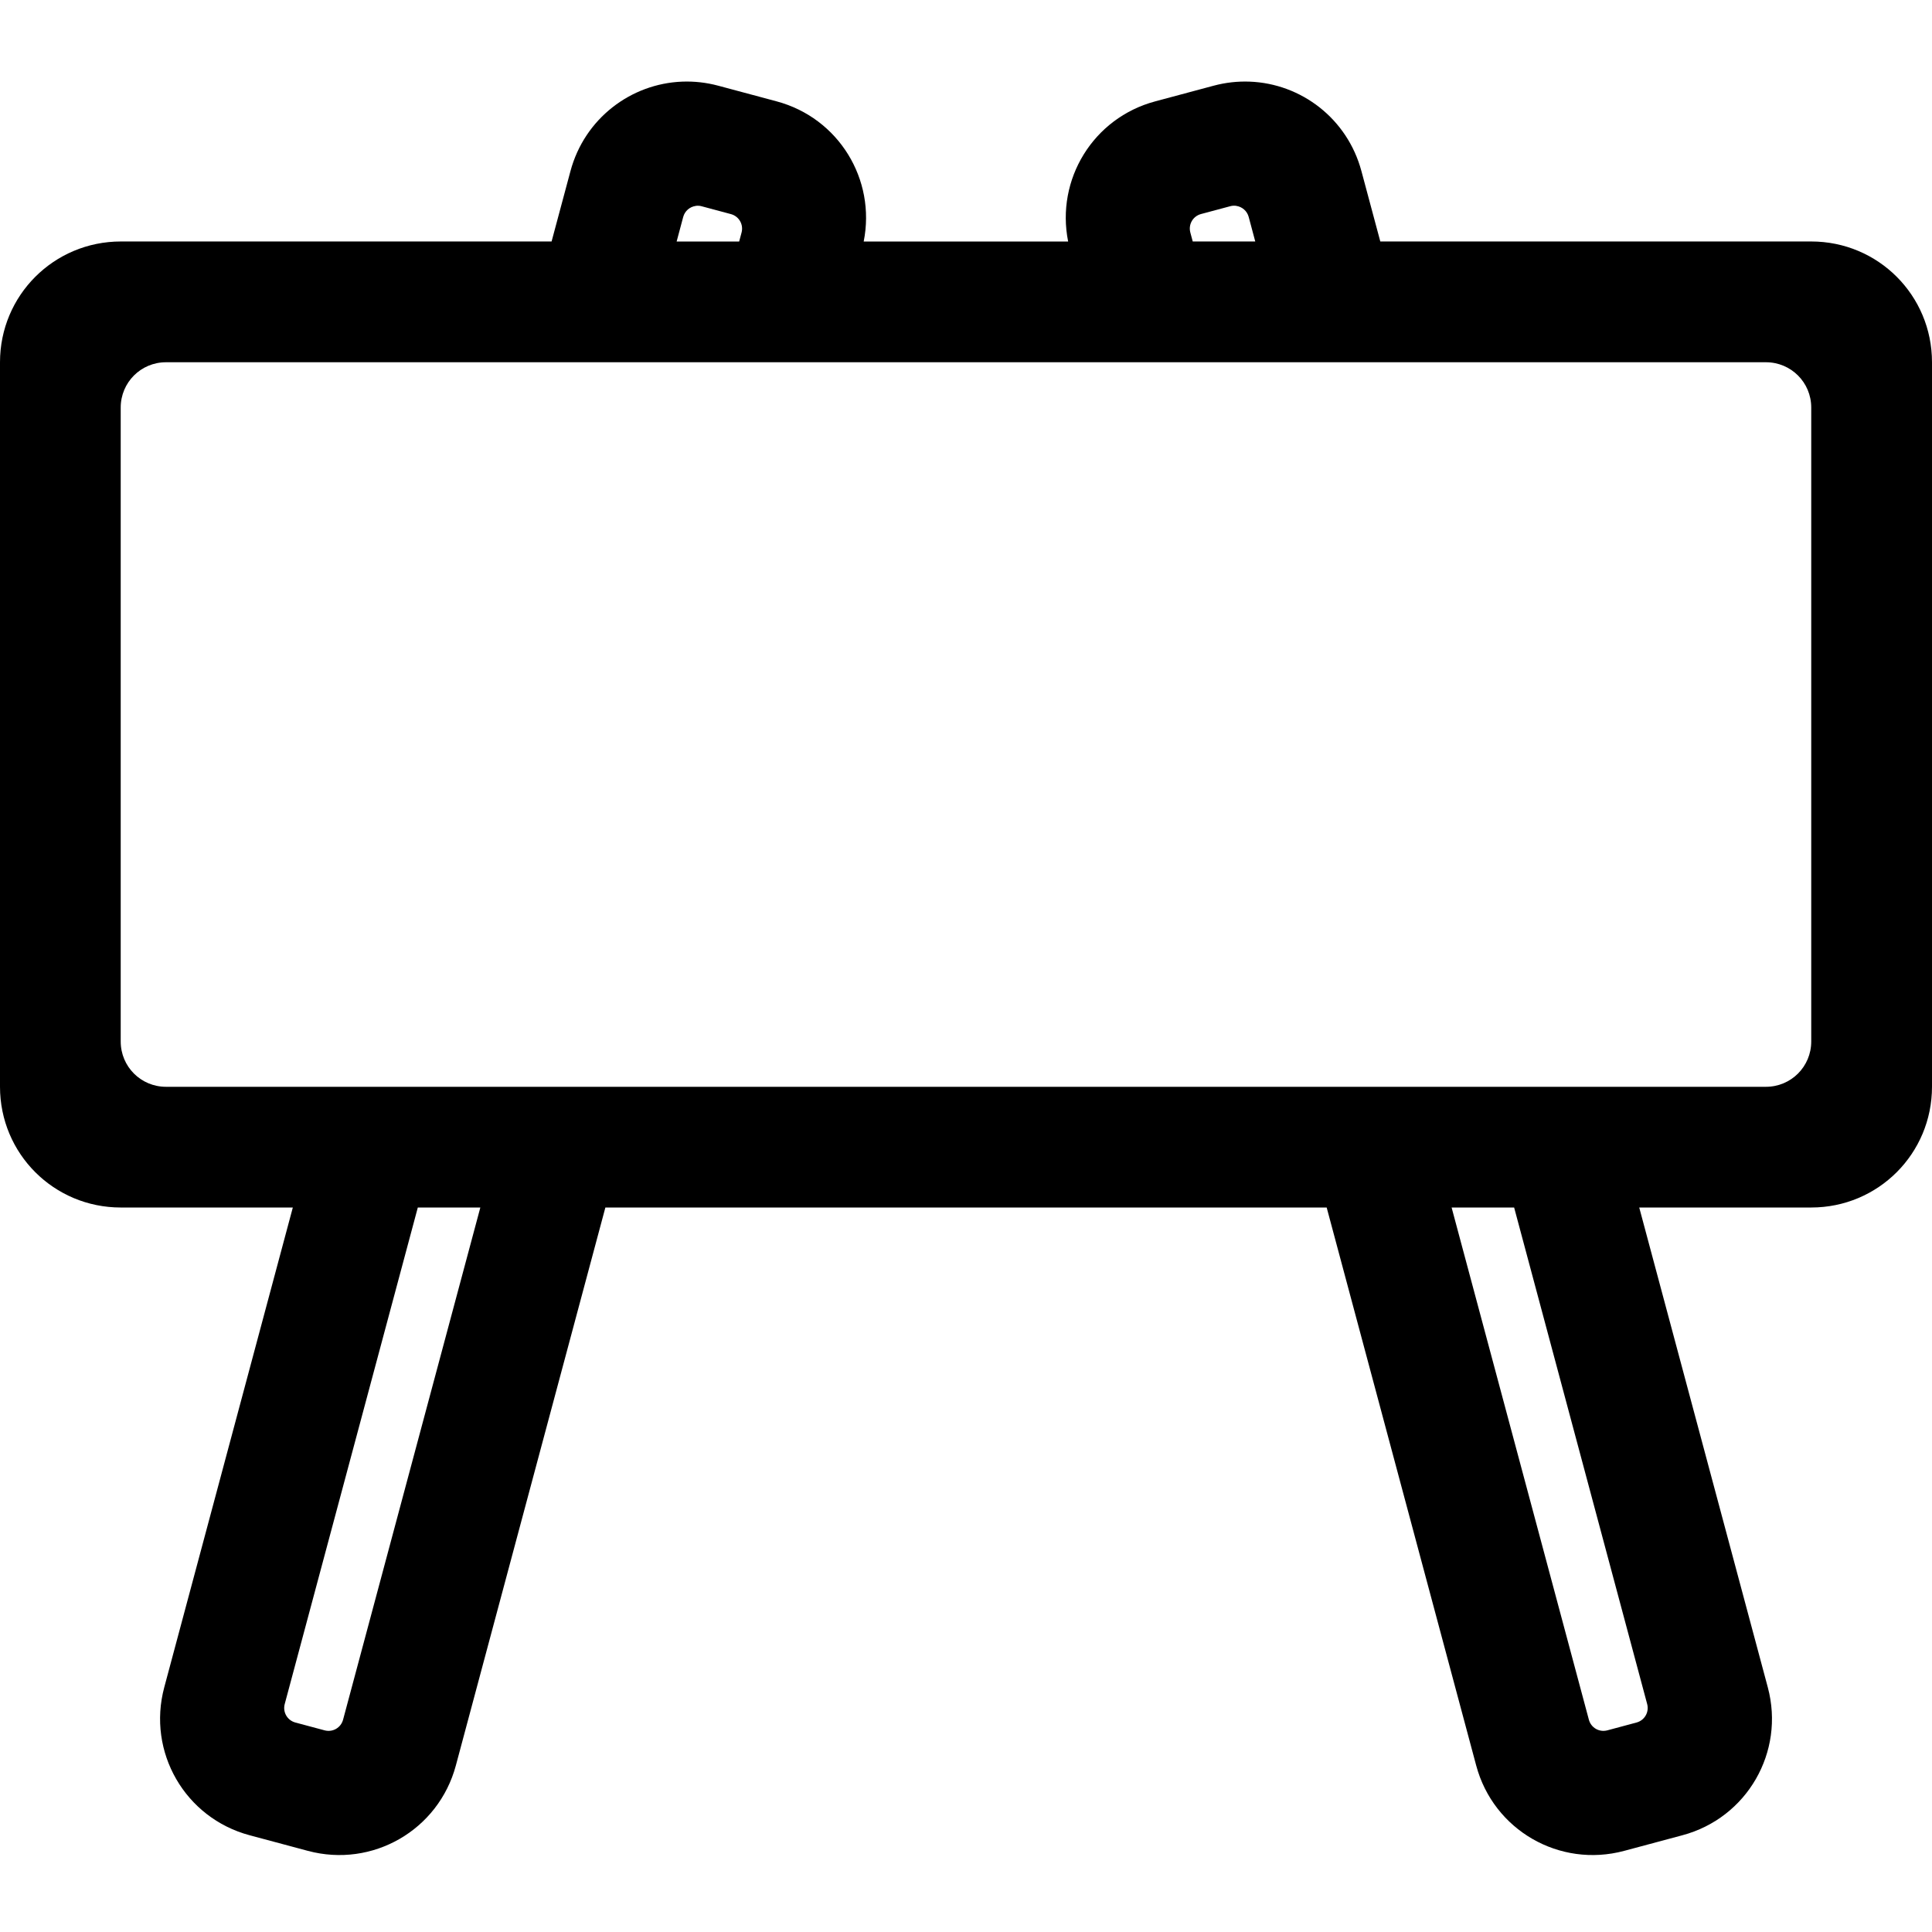 <?xml version="1.0" encoding="UTF-8" standalone="no"?>
<svg
   xmlns:dc="http://purl.org/dc/elements/1.1/"
   xmlns:cc="http://creativecommons.org/ns#"
   xmlns:rdf="http://www.w3.org/1999/02/22-rdf-syntax-ns#"
   xmlns:svg="http://www.w3.org/2000/svg"
   xmlns="http://www.w3.org/2000/svg"
   id="svg5889"
   version="1.1"
   viewBox="0 0 33.867 33.867"
   height="128"
   width="128">
  <defs
     id="defs5883" />
  <g
     transform="translate(0,-263.133)"
     id="layer1">
    <path
       id="rect5074"
       d="m 11.959,264.564 c -0.902,0.035 -1.712,0.648 -1.959,1.568 l -0.331,1.234 H 2.117 C 0.944,267.367 0,268.311 0,269.483 v 12.7 c 0,1.173 0.944,2.117 2.117,2.117 h 3.016 l -2.254,8.412 c -0.303,1.133 0.364,2.289 1.497,2.592 l 1.022,0.274 c 1.133,0.303 2.289,-0.364 2.593,-1.497 l 2.621,-9.781 h 12.644 l 2.621,9.781 c 0.303,1.133 1.46,1.8 2.593,1.497 l 1.022,-0.274 c 1.133,-0.303 1.8,-1.459 1.497,-2.592 l -2.254,-8.412 H 31.75 c 1.173,0 2.117,-0.944 2.117,-2.117 v -12.7 c 0,-1.173 -0.944,-2.117 -2.117,-2.117 h -7.554 l -0.331,-1.234 c -0.247,-0.92 -1.056,-1.534 -1.959,-1.568 -0.208,-0.008 -0.422,0.015 -0.634,0.072 l -1.022,0.274 c -1.088,0.291 -1.744,1.369 -1.526,2.457 h -3.584 c 0.218,-1.088 -0.438,-2.165 -1.525,-2.457 l -1.022,-0.274 c -0.212,-0.057 -0.426,-0.08 -0.634,-0.072 z m 0.237,2.178 c 0.034,-0.005 0.07,-0.003 0.105,0.007 l 0.511,0.137 c 0.142,0.038 0.225,0.182 0.187,0.324 l -0.042,0.157 h -1.096 l 0.115,-0.43 c 0.028,-0.106 0.117,-0.18 0.219,-0.194 z m 9.474,0 c 0.102,0.014 0.191,0.088 0.219,0.194 l 0.115,0.43 h -1.096 l -0.042,-0.157 c -0.038,-0.142 0.045,-0.286 0.187,-0.324 l 0.512,-0.137 c 0.035,-0.01 0.071,-0.011 0.105,-0.007 z m -18.76,2.741 h 28.046 c 0.44,0 0.794,0.354 0.794,0.794 v 11.113 c 0,0.44 -0.354,0.794 -0.794,0.794 H 2.91 c -0.44,0 -0.794,-0.354 -0.794,-0.794 v -11.113 c 0,-0.44 0.354,-0.794 0.794,-0.794 z m 4.414,14.817 h 1.096 l -2.406,8.978 c -0.038,0.142 -0.182,0.225 -0.324,0.187 l -0.512,-0.137 c -0.142,-0.038 -0.225,-0.182 -0.187,-0.324 z m 18.122,0 h 1.096 l 2.332,8.704 c 0.038,0.142 -0.045,0.286 -0.187,0.324 l -0.511,0.137 c -0.142,0.038 -0.286,-0.045 -0.324,-0.187 z"
       style="opacity:1;fill:#000000;fill-opacity:1;stroke:none;stroke-width:0.265;stroke-miterlimit:4;stroke-dasharray:none;stroke-dashoffset:0;stroke-opacity:1" />
  </g>
</svg>
